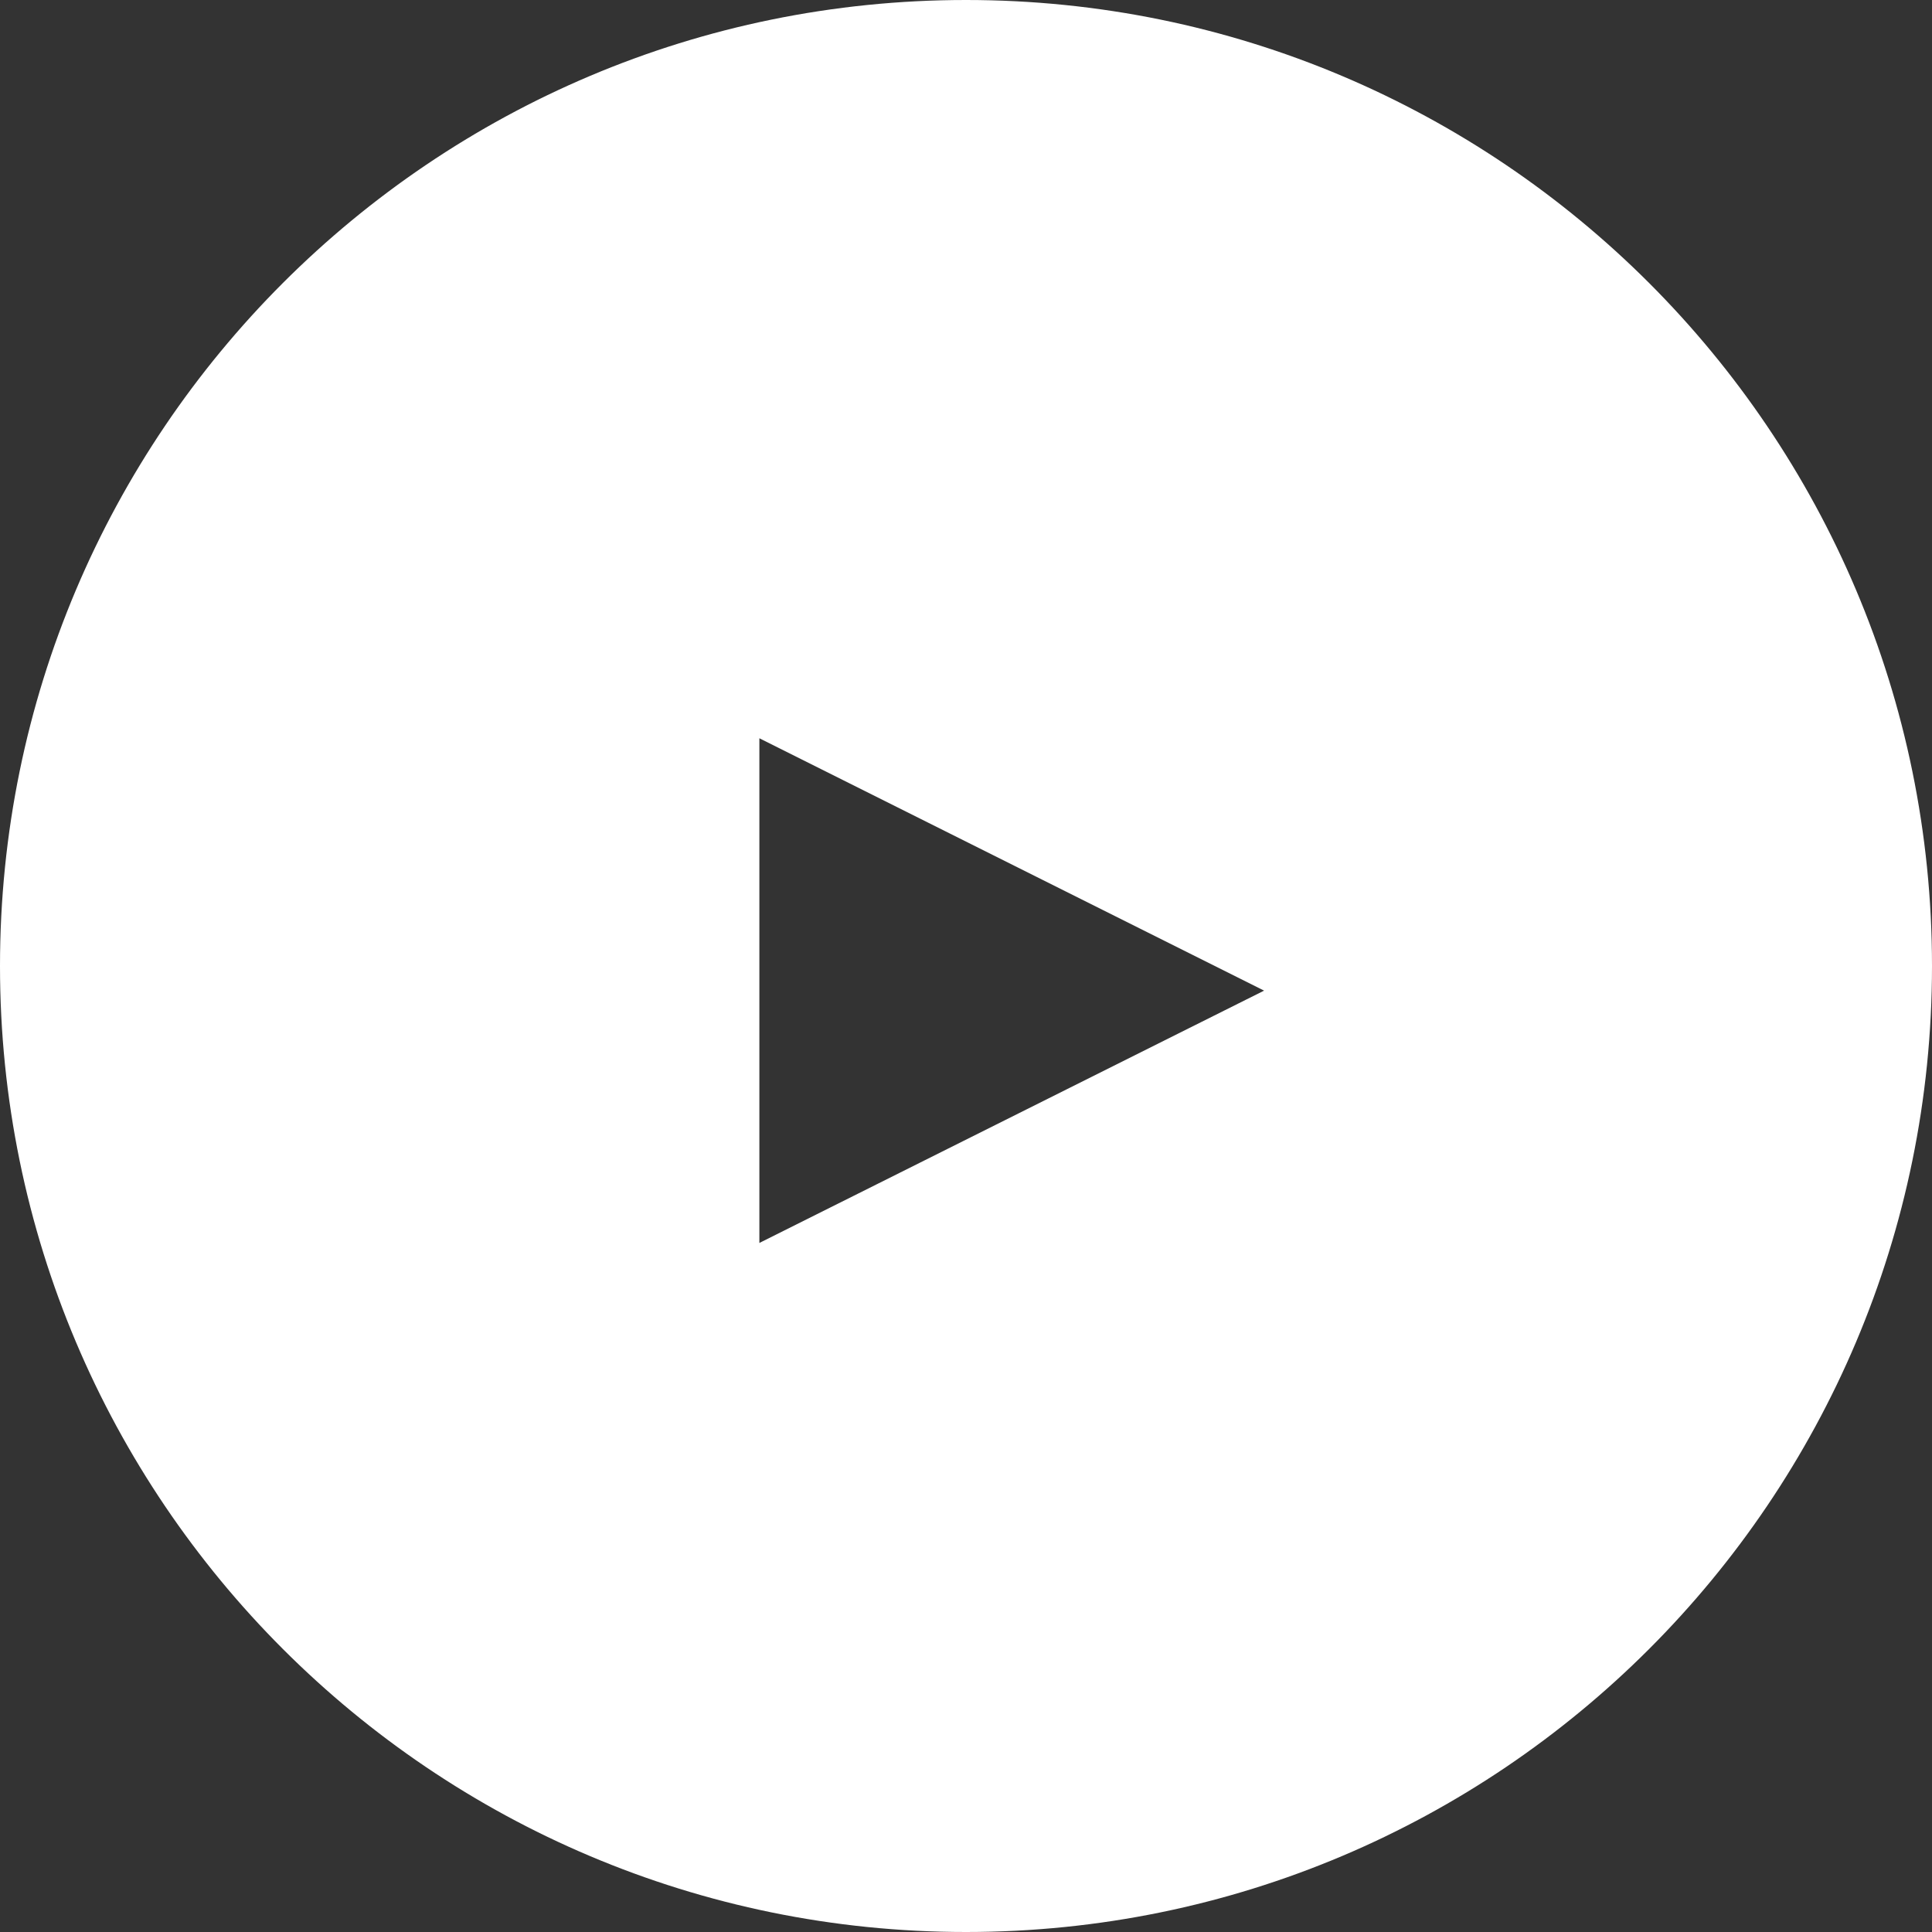 <?xml version="1.0" encoding="UTF-8"?>
<svg width="40px" height="40px" viewBox="0 0 40 40" version="1.1" xmlns="http://www.w3.org/2000/svg" xmlns:xlink="http://www.w3.org/1999/xlink">
    <rect x="0" y="0" width="40" height="40" fill="#333333" stroke="none"/>
    <!-- Generator: Sketch 45.1 (43504) - http://www.bohemiancoding.com/sketch -->
    <title>Play CTA</title>
    <desc>Created with Sketch.</desc>
    <defs></defs>
    <g id="Home" stroke="none" stroke-width="1" fill="none" fill-rule="evenodd">
        <g id="Home-v2-active" transform="translate(-307, -481)" stroke-width="2" stroke="#FFFFFF" fill="#FFFFFF">
            <g id="Hero">
                <g id="Hero-Content" transform="translate(99, 251)">
                    <g id="Buttons" transform="translate(0, 230)">
                        <g id="Play-CTA" transform="translate(209, 1)">
                            <path d="M19,38 C8.507,38 0,29.493 0,19 C0,8.507 8.507,0 19,0 C29.493,0 38,8.507 38,19 C38,29.493 29.493,38 19,38 Z M27.408,19.51 L13.722,12.667 L13.722,26.352 L27.408,19.51 Z" id="Combined-Shape"></path>
                        </g>
                    </g>
                </g>
            </g>
        </g>
    </g>
</svg>